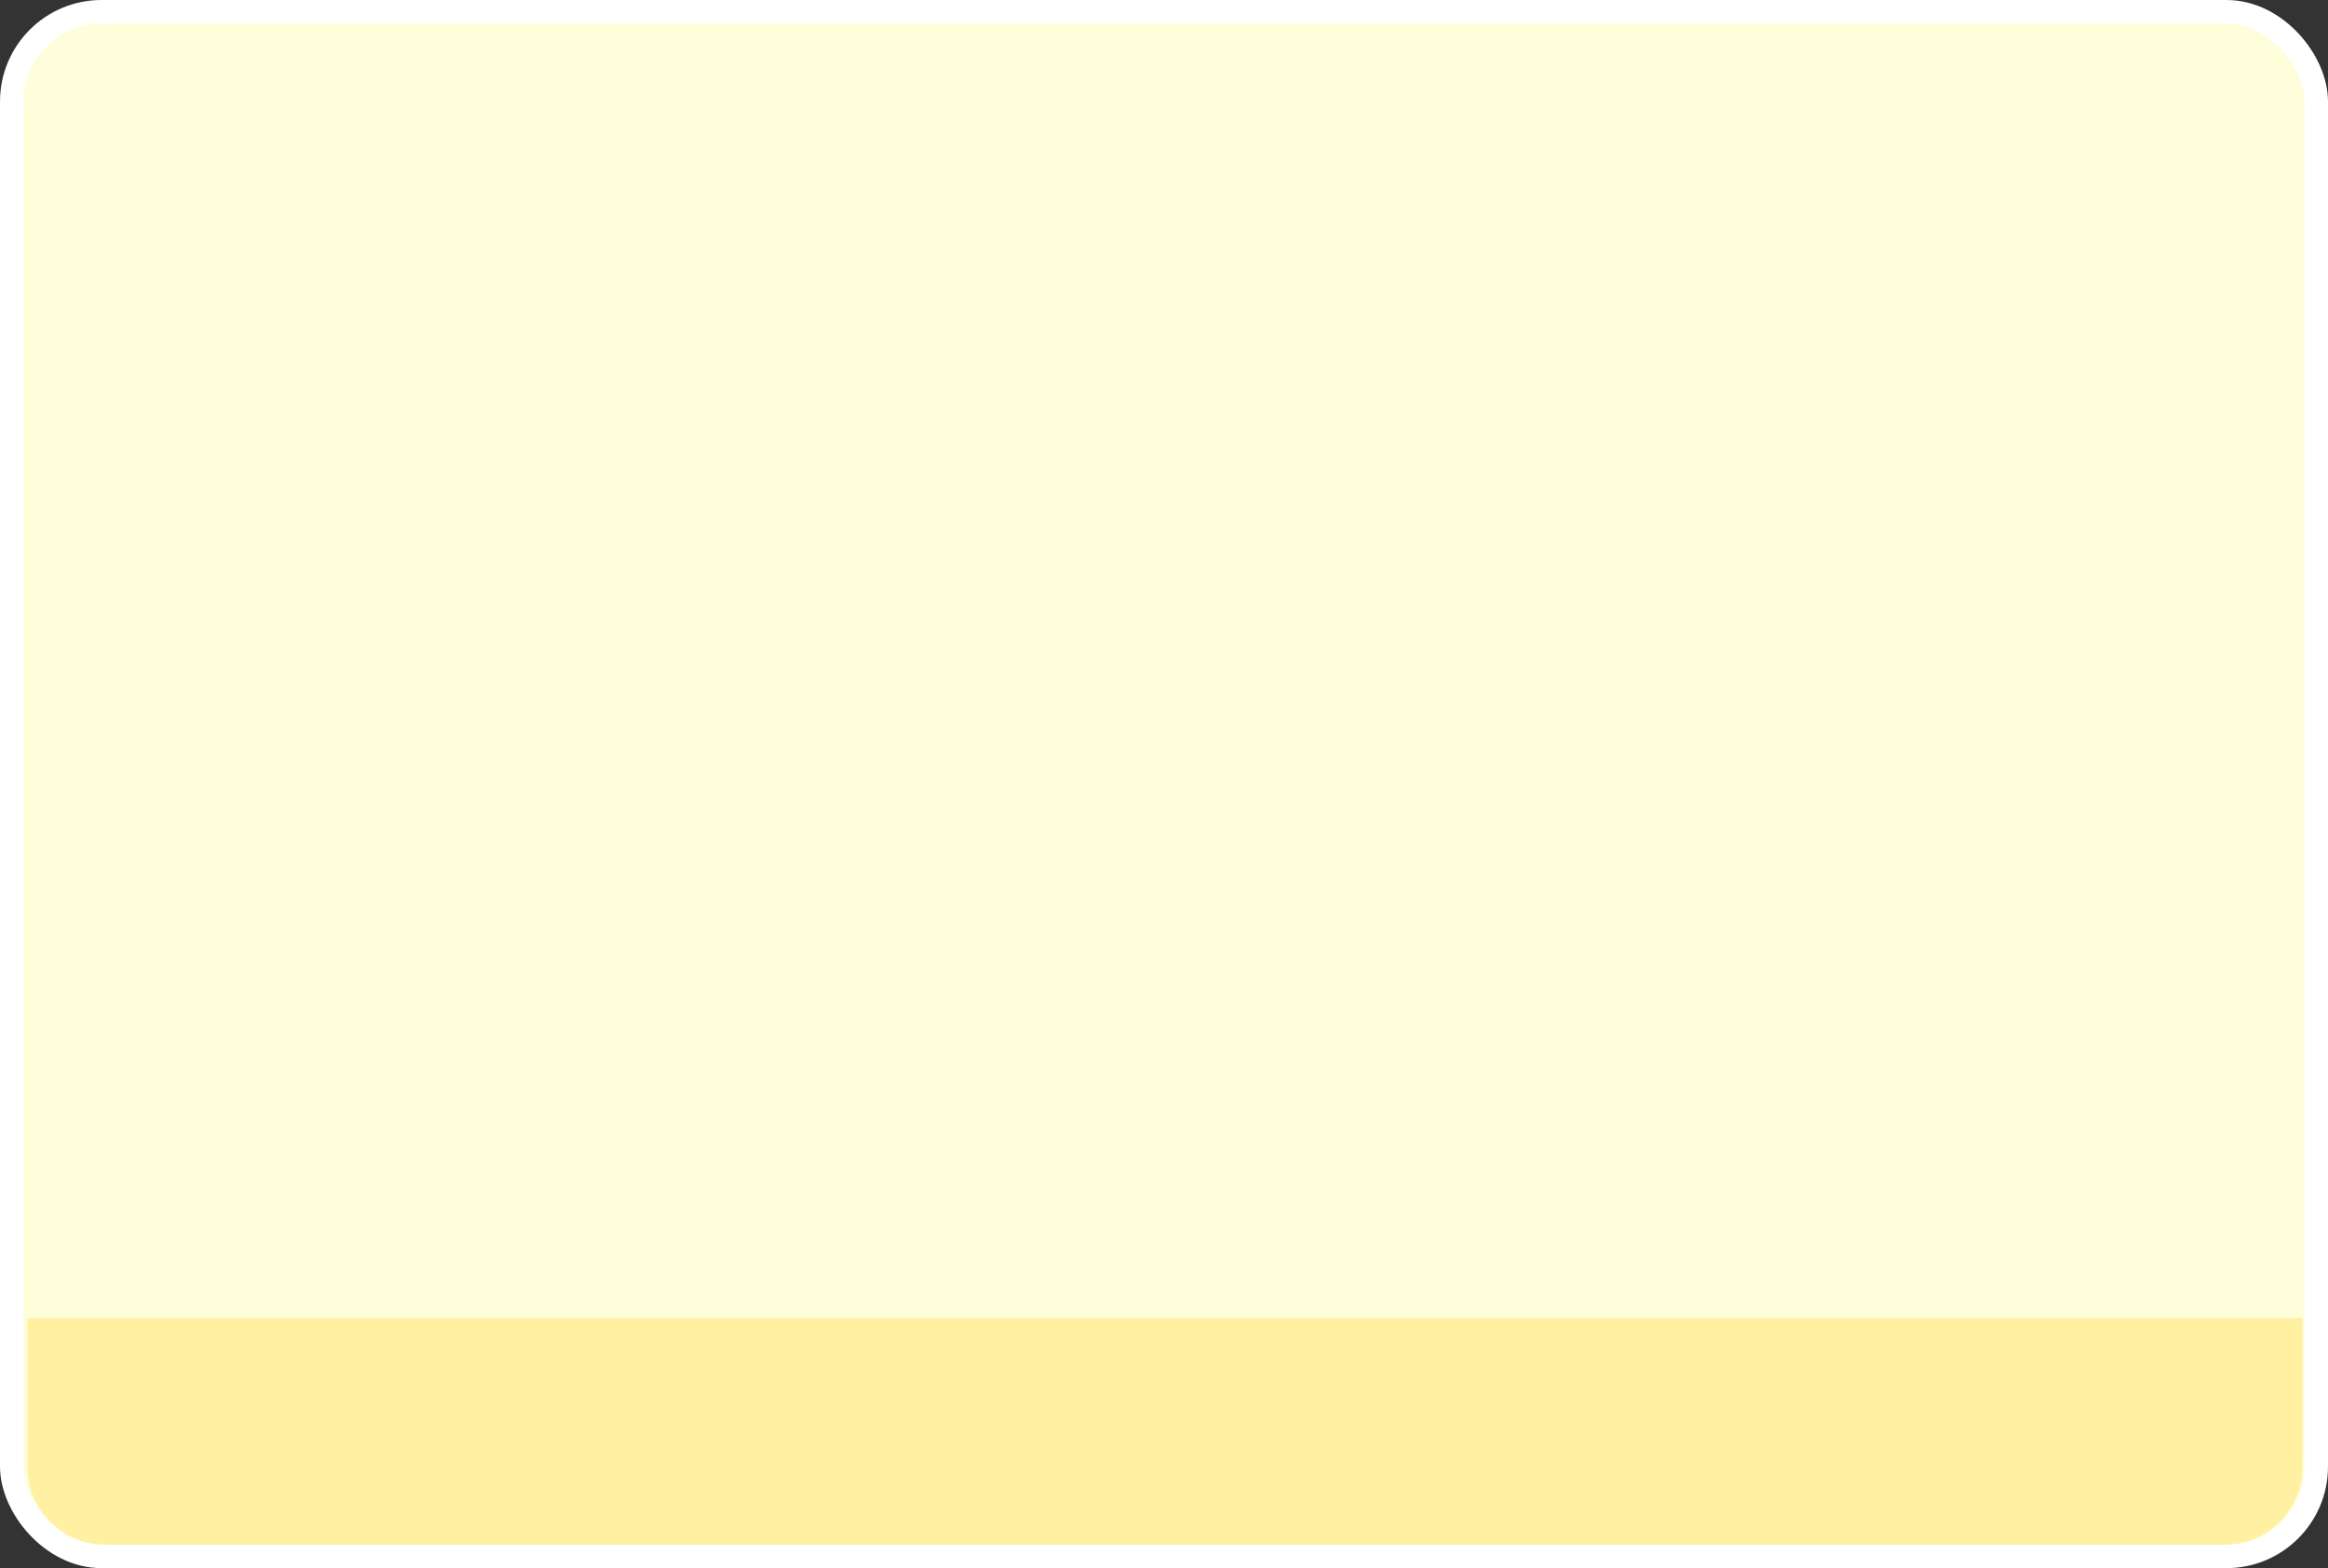 <svg width="1192" height="803" viewBox="0 0 1192 803" fill="none" xmlns="http://www.w3.org/2000/svg">
<rect x="0" y="0" width="1192" height="803" fill="#333333" stroke="none"/>
<rect x="6" y="6" width="1180" height="791" rx="46" fill="#FFFEDB" stroke="white" stroke-width="12"/>
<path d="M14 675H1179V751C1179 773.091 1161.09 791 1139 791H54C31.909 791 14 773.091 14 751V675Z" fill="#FFF0A2"/>
</svg>
